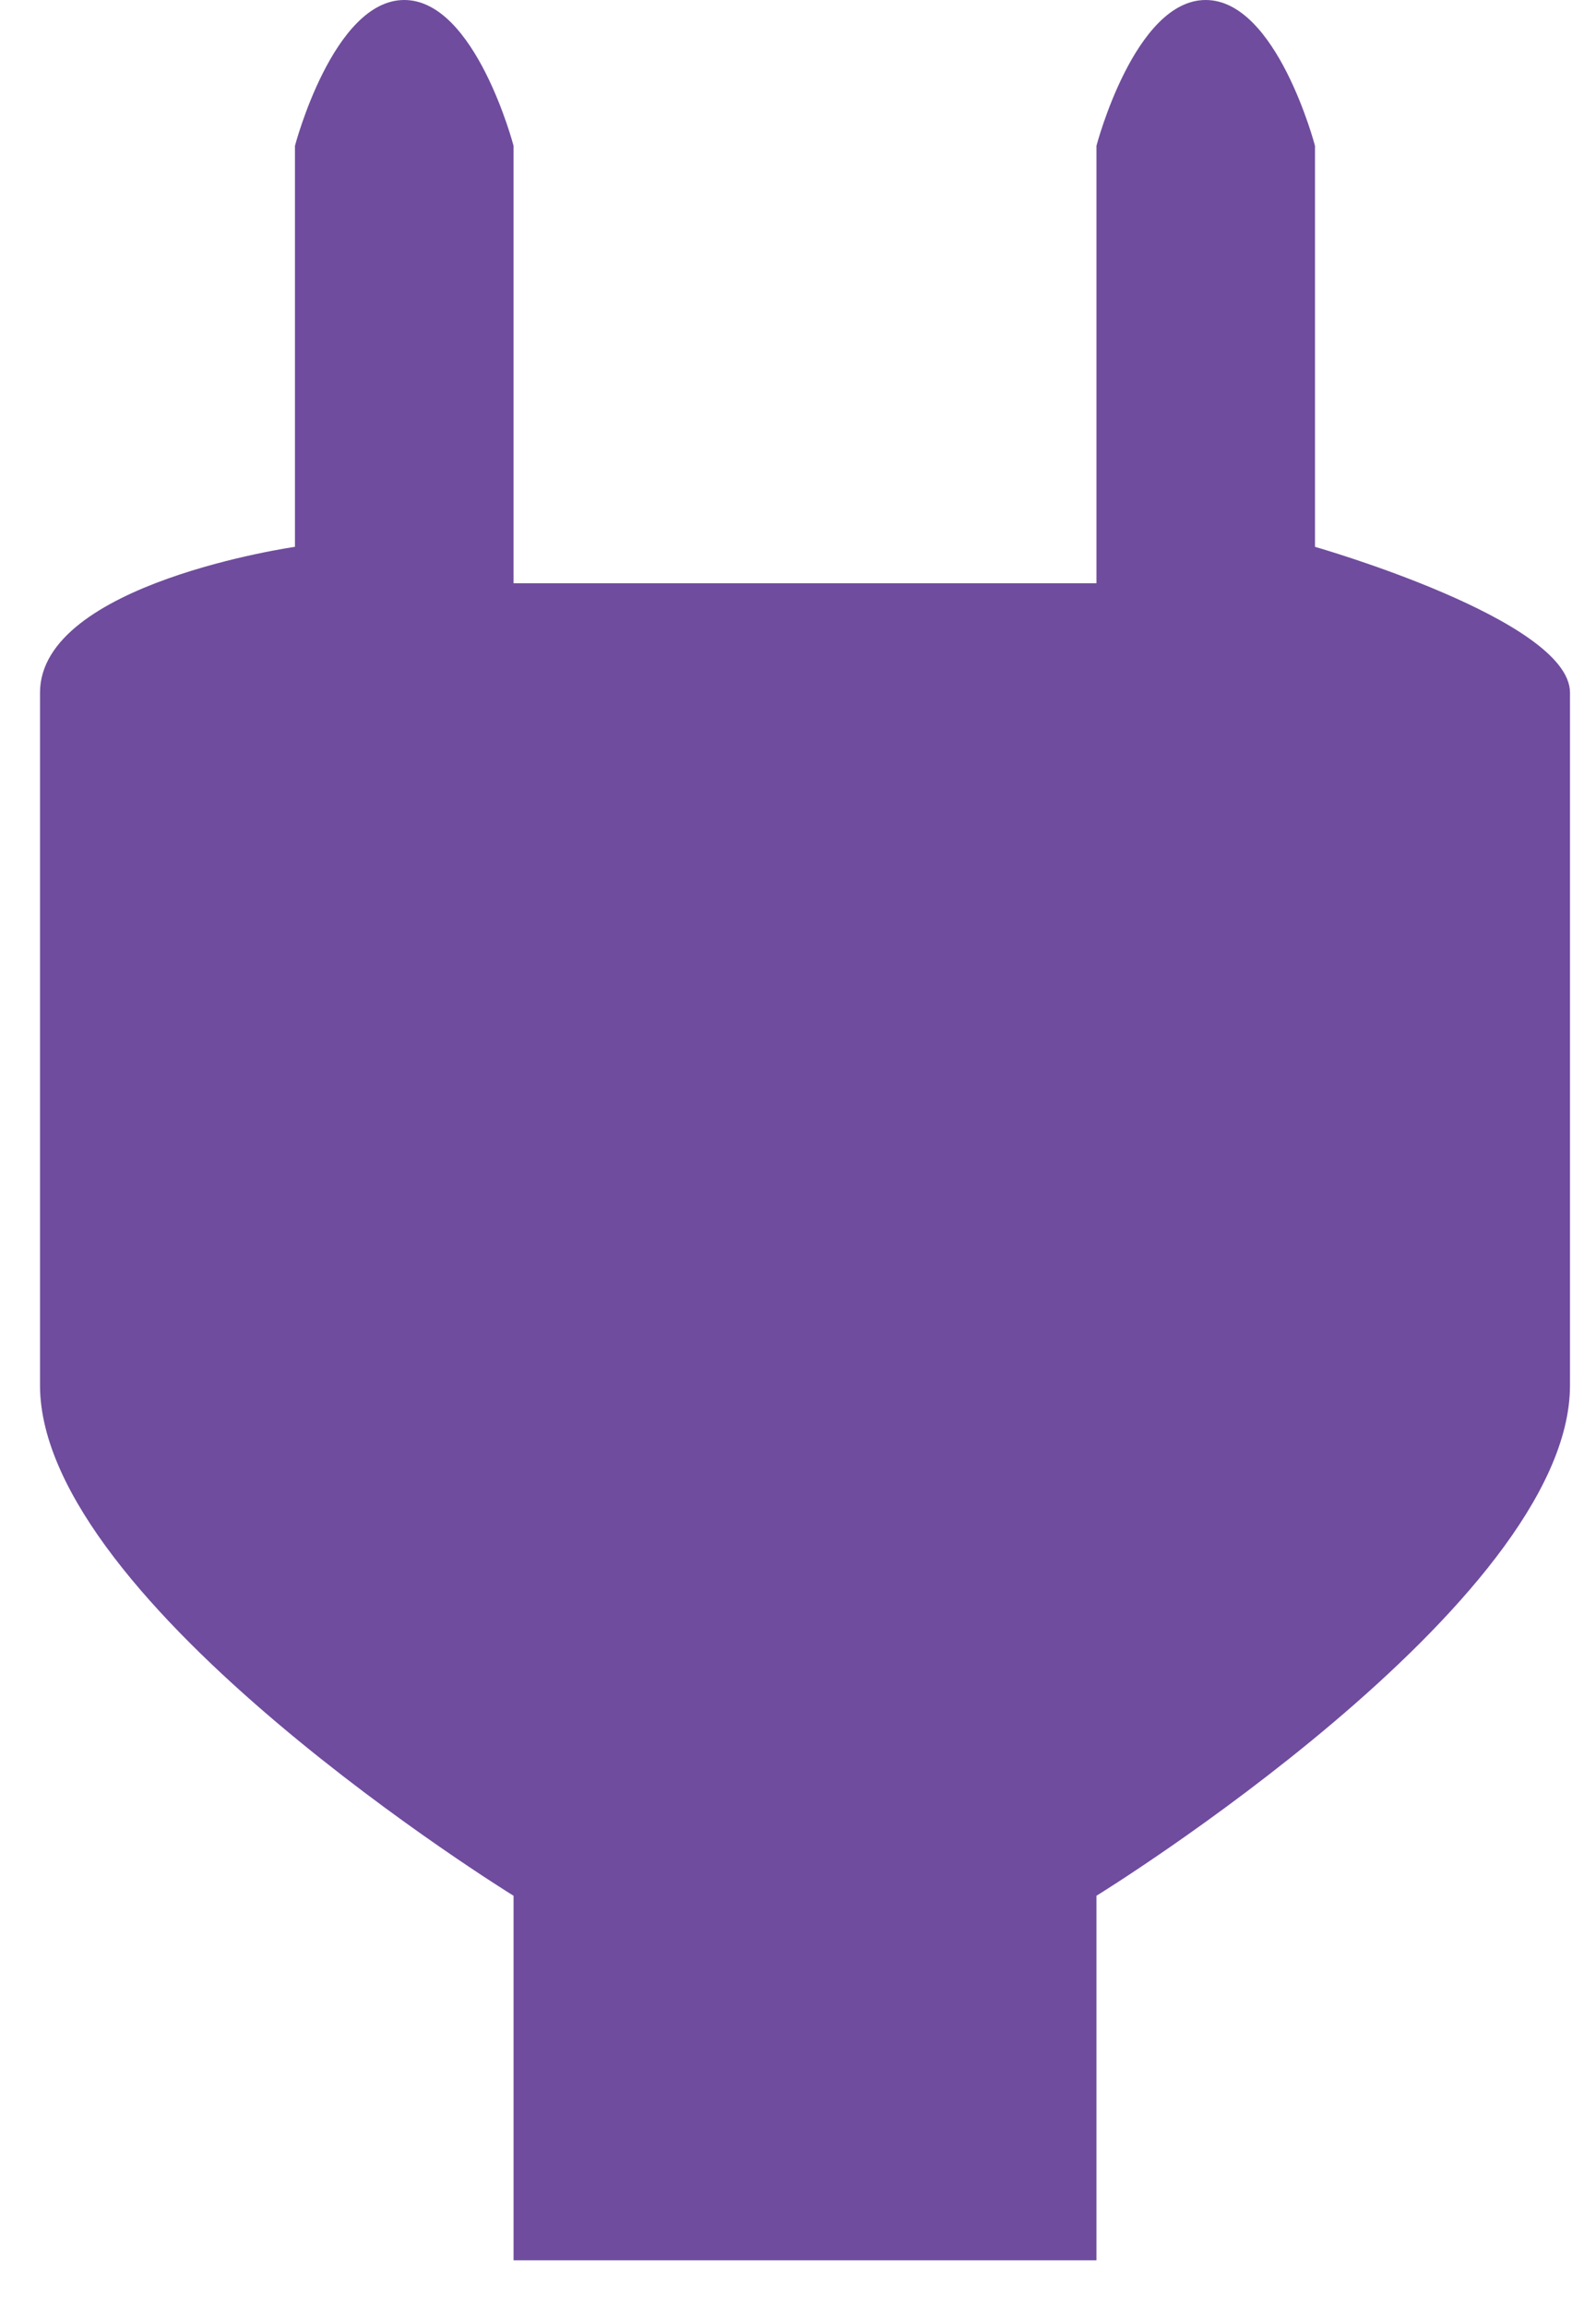 <svg width="27" height="39" viewBox="0 0 27 39" fill="none" xmlns="http://www.w3.org/2000/svg">
<path d="M0.677 11.709V23.419C0.677 27.116 8.688 32.047 8.688 32.047V38.209H18.549V32.047C18.549 32.047 26.56 27.116 26.56 23.419V11.709C26.56 10.477 22.246 9.244 22.246 9.244V2.465C22.246 2.465 21.601 0 20.397 0C19.194 0 18.549 2.465 18.549 2.465V9.86H8.688V2.465C8.688 2.465 8.043 0 6.839 0C5.636 0 4.99 2.465 4.99 2.465V9.244C4.99 9.244 0.677 9.86 0.677 11.709Z" fill="#6F4C9E"/>
</svg>
